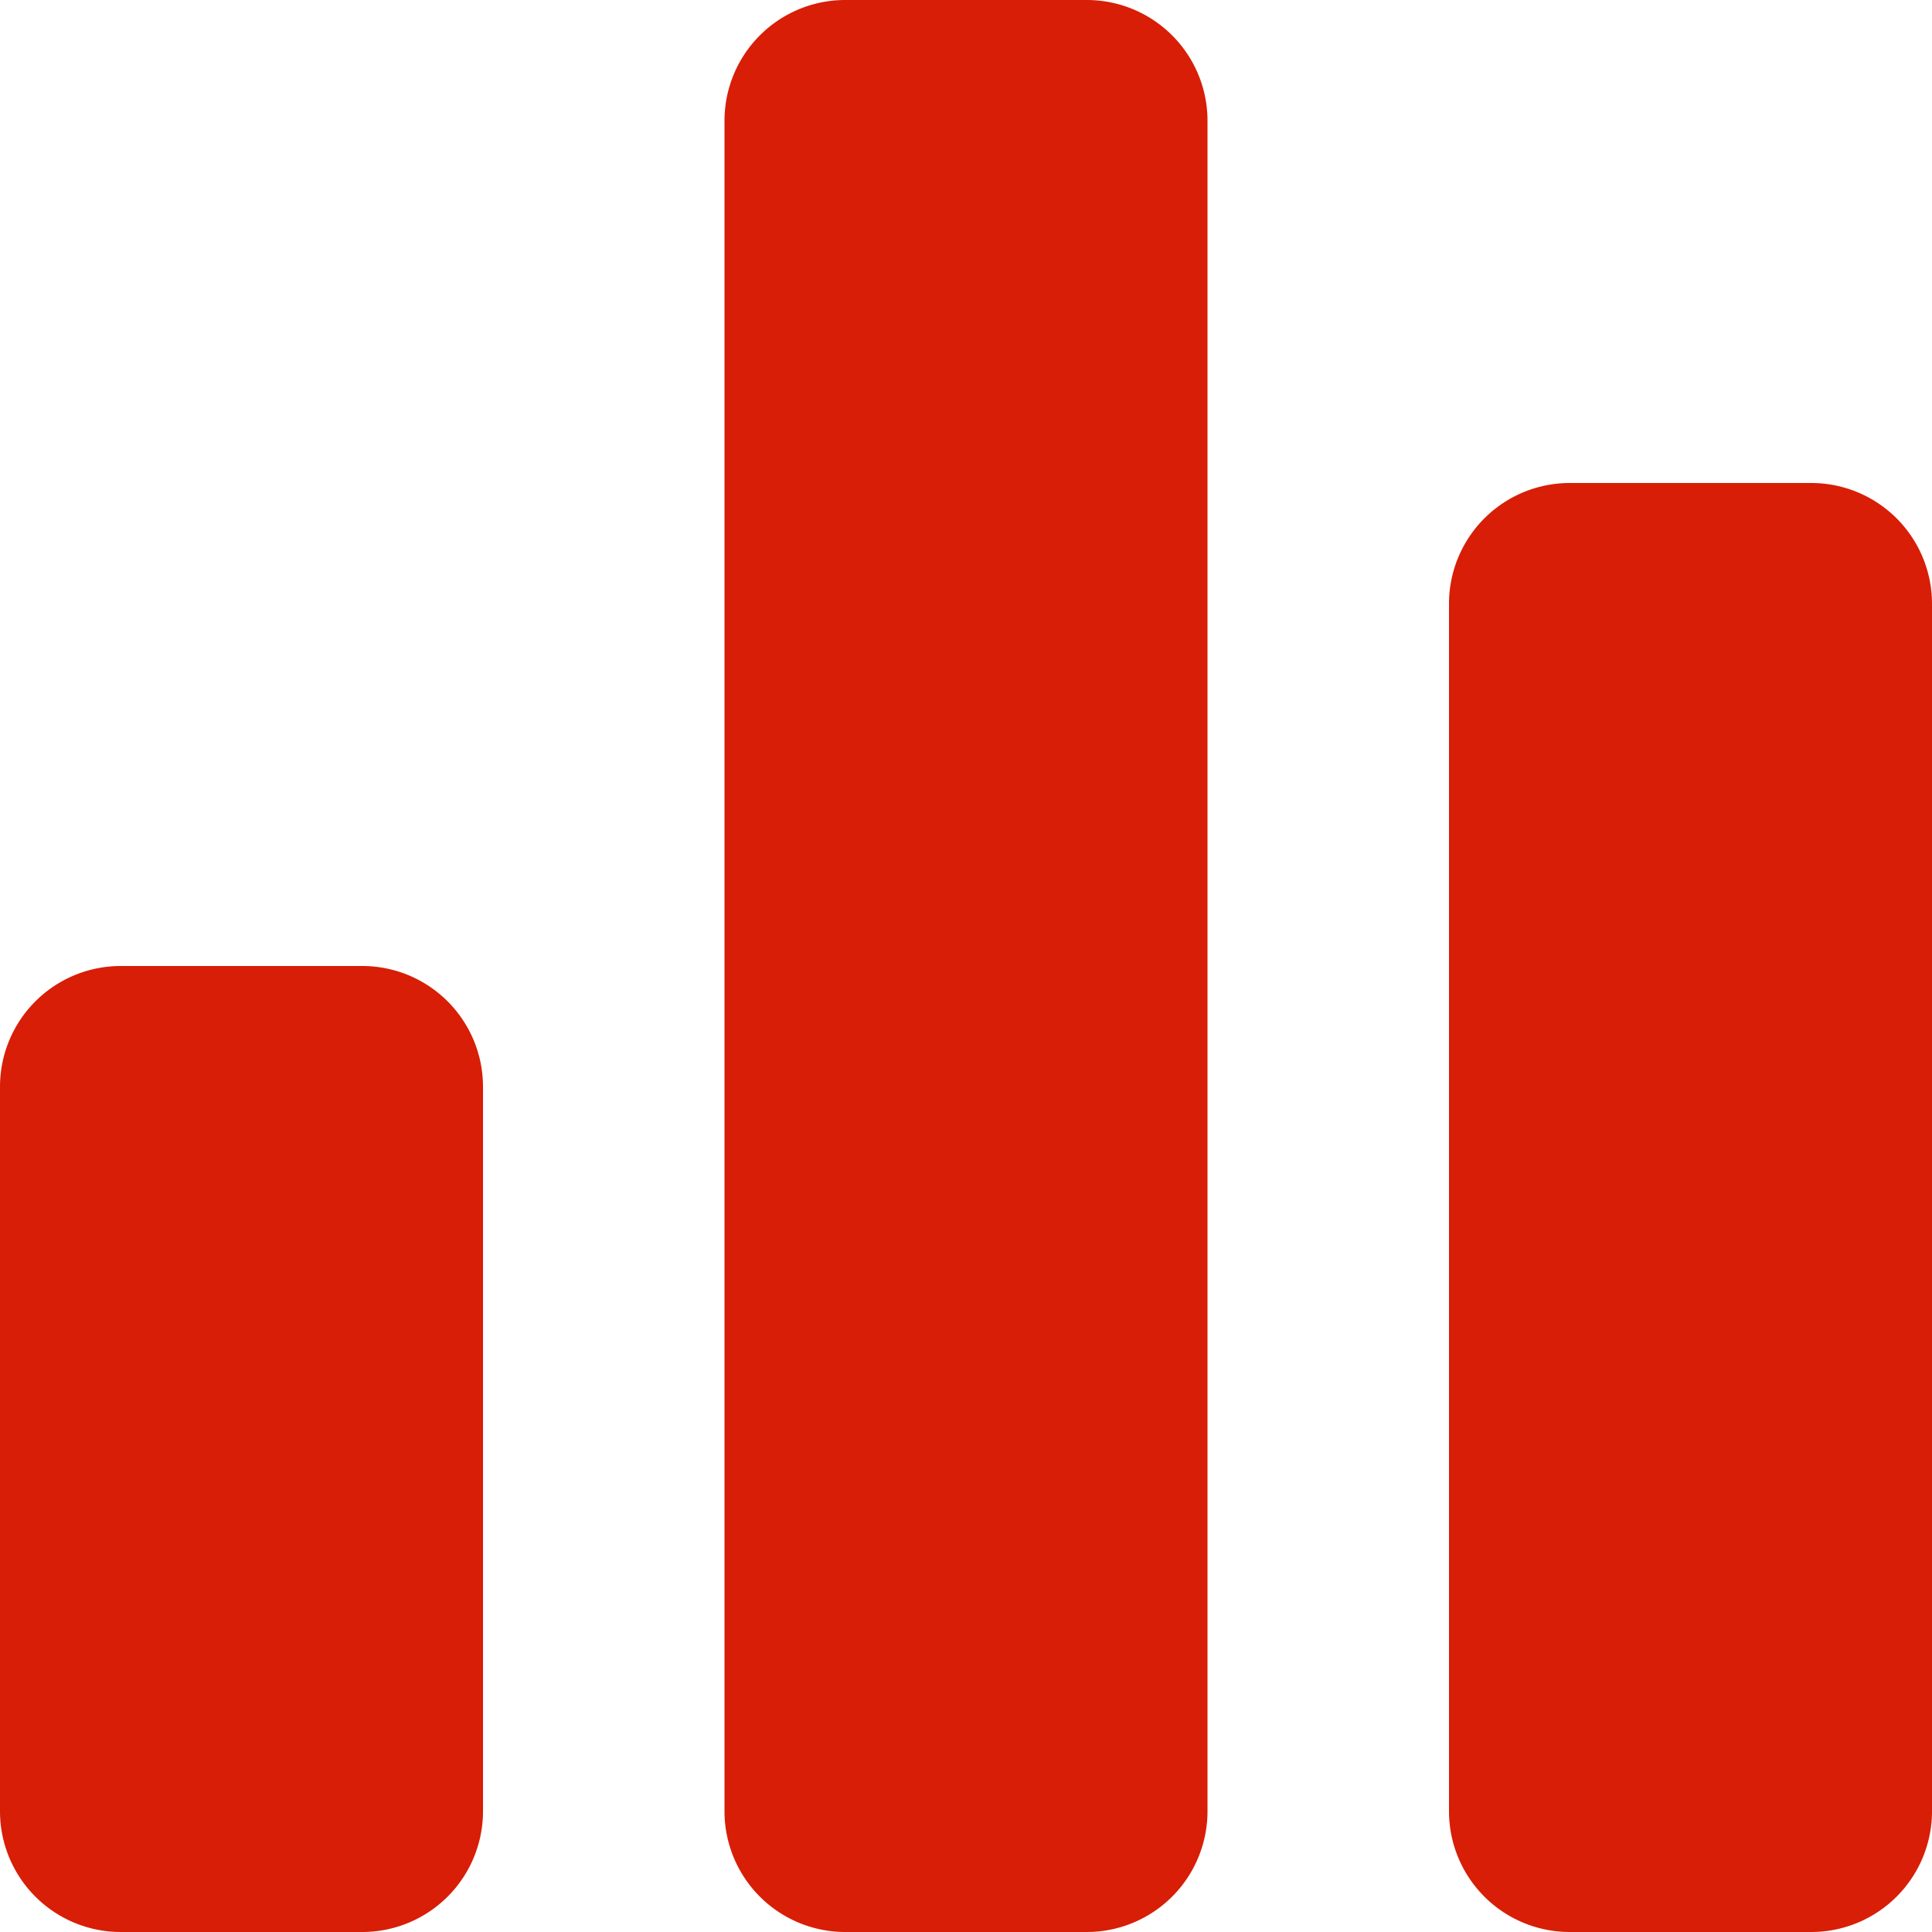 <?xml version="1.0" standalone="no"?><!DOCTYPE svg PUBLIC "-//W3C//DTD SVG 1.1//EN" "http://www.w3.org/Graphics/SVG/1.1/DTD/svg11.dtd"><svg t="1586744232406" class="icon" viewBox="0 0 1024 1024" version="1.1" xmlns="http://www.w3.org/2000/svg" p-id="2063" xmlns:xlink="http://www.w3.org/1999/xlink" width="128" height="128"><defs><style type="text/css"></style></defs><path d="M64 512h128a64 64 0 0 1 64 64v384a64 64 0 0 1-64 64H64a64 64 0 0 1-64-64V576a64 64 0 0 1 64-64zM448 0h128a64 64 0 0 1 64 64v896a64 64 0 0 1-64 64H448a64 64 0 0 1-64-64V64a64 64 0 0 1 64-64z m384 256h128a64 64 0 0 1 64 64v640a64 64 0 0 1-64 64H832a64 64 0 0 1-64-64V320a64 64 0 0 1 64-64z" p-id="2064" fill="#d81e06"></path></svg>